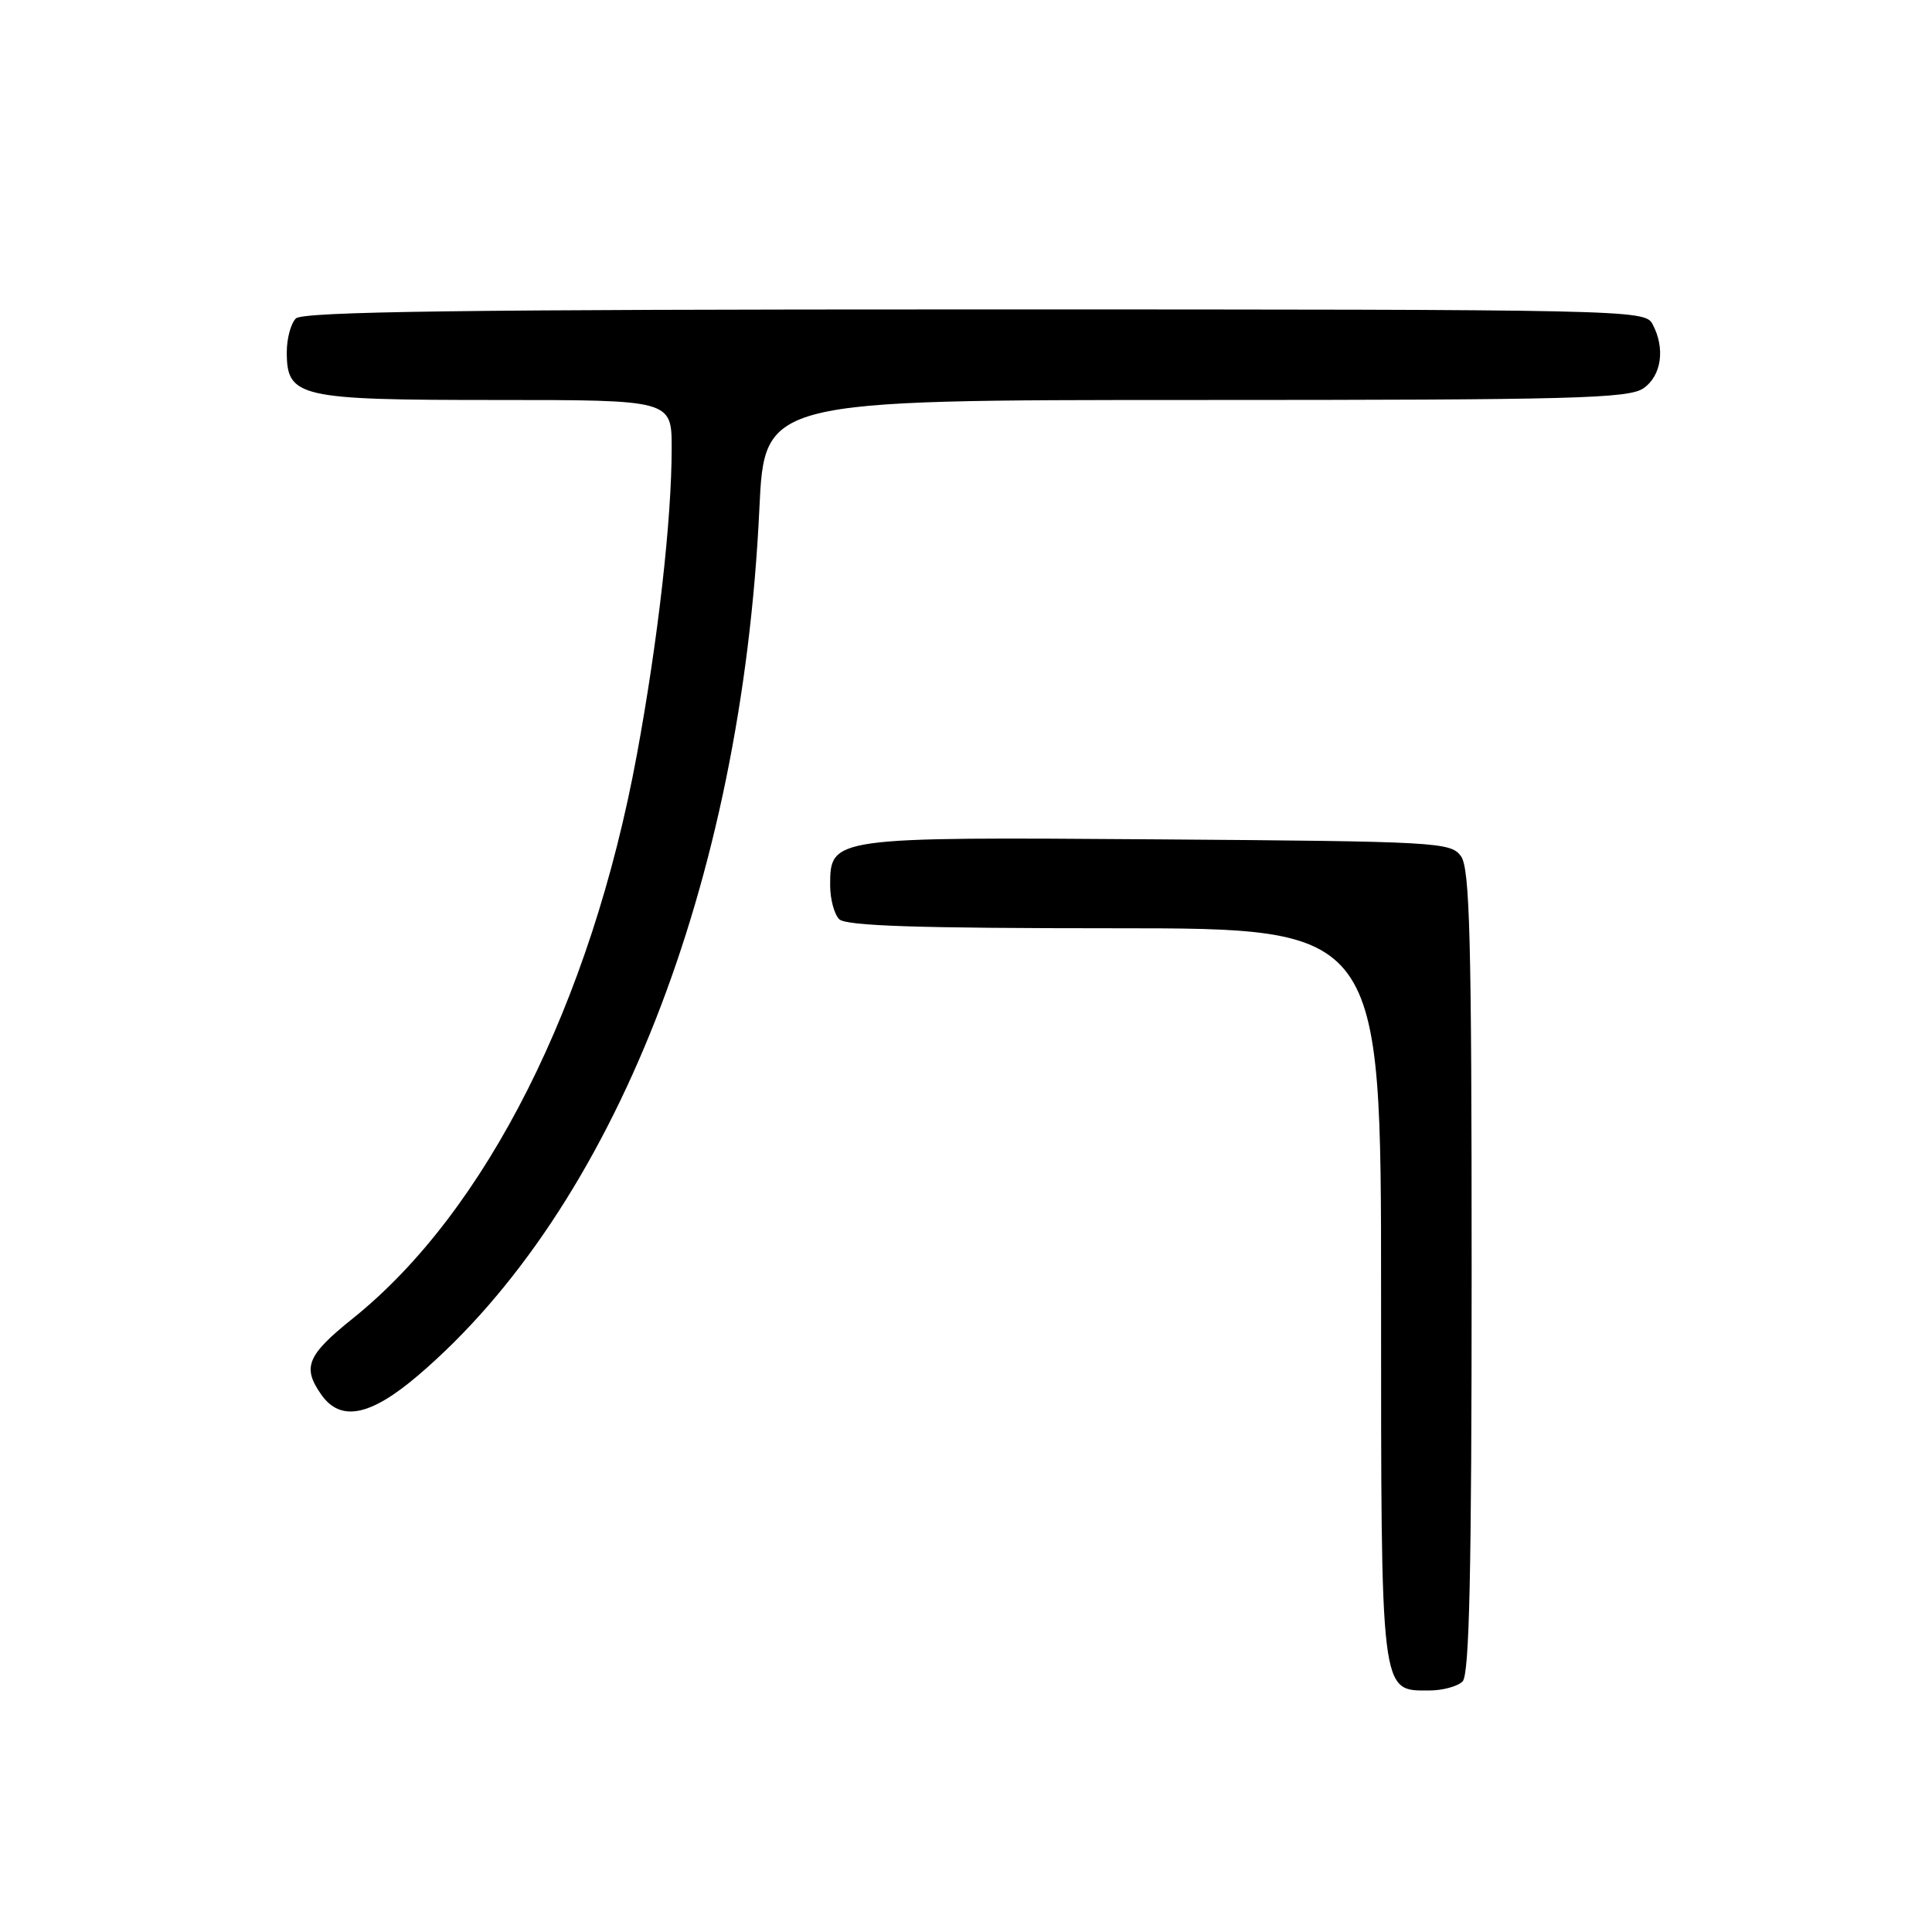 <?xml version="1.0" encoding="UTF-8" standalone="no"?>
<!DOCTYPE svg PUBLIC "-//W3C//DTD SVG 1.1//EN" "http://www.w3.org/Graphics/SVG/1.1/DTD/svg11.dtd" >
<svg xmlns="http://www.w3.org/2000/svg" xmlns:xlink="http://www.w3.org/1999/xlink" version="1.1" viewBox="0 0 256 256">
 <g >
 <path fill="currentColor"
d=" M 193.80 222.80 C 194.70 221.90 195.00 208.46 195.00 168.49 C 195.00 124.22 194.76 115.06 193.58 113.44 C 192.23 111.59 190.44 111.49 153.46 111.22 C 110.13 110.90 110.00 110.92 110.00 117.32 C 110.00 119.13 110.54 121.14 111.20 121.80 C 112.09 122.69 121.58 123.00 147.70 123.00 C 183.00 123.00 183.00 123.00 183.00 171.28 C 183.00 224.98 182.88 224.00 189.36 224.00 C 191.14 224.00 193.14 223.46 193.80 222.80 Z  M 55.40 182.25 C 81.31 160.15 98.28 117.05 100.62 67.43 C 101.30 53.00 101.30 53.00 158.43 53.00 C 208.51 53.00 215.83 52.81 217.78 51.44 C 220.17 49.77 220.68 46.13 218.96 42.93 C 217.95 41.04 215.90 41.00 129.16 41.00 C 61.46 41.00 40.12 41.28 39.20 42.20 C 38.54 42.86 38.00 44.86 38.00 46.64 C 38.00 52.65 39.53 53.00 65.72 53.00 C 89.00 53.00 89.00 53.00 89.00 59.39 C 89.00 68.88 87.20 84.77 84.39 100.00 C 78.33 132.88 64.40 160.55 46.75 174.70 C 40.69 179.56 40.02 181.16 42.56 184.78 C 45.12 188.44 49.06 187.66 55.40 182.25 Z "/>
</g>
</svg>